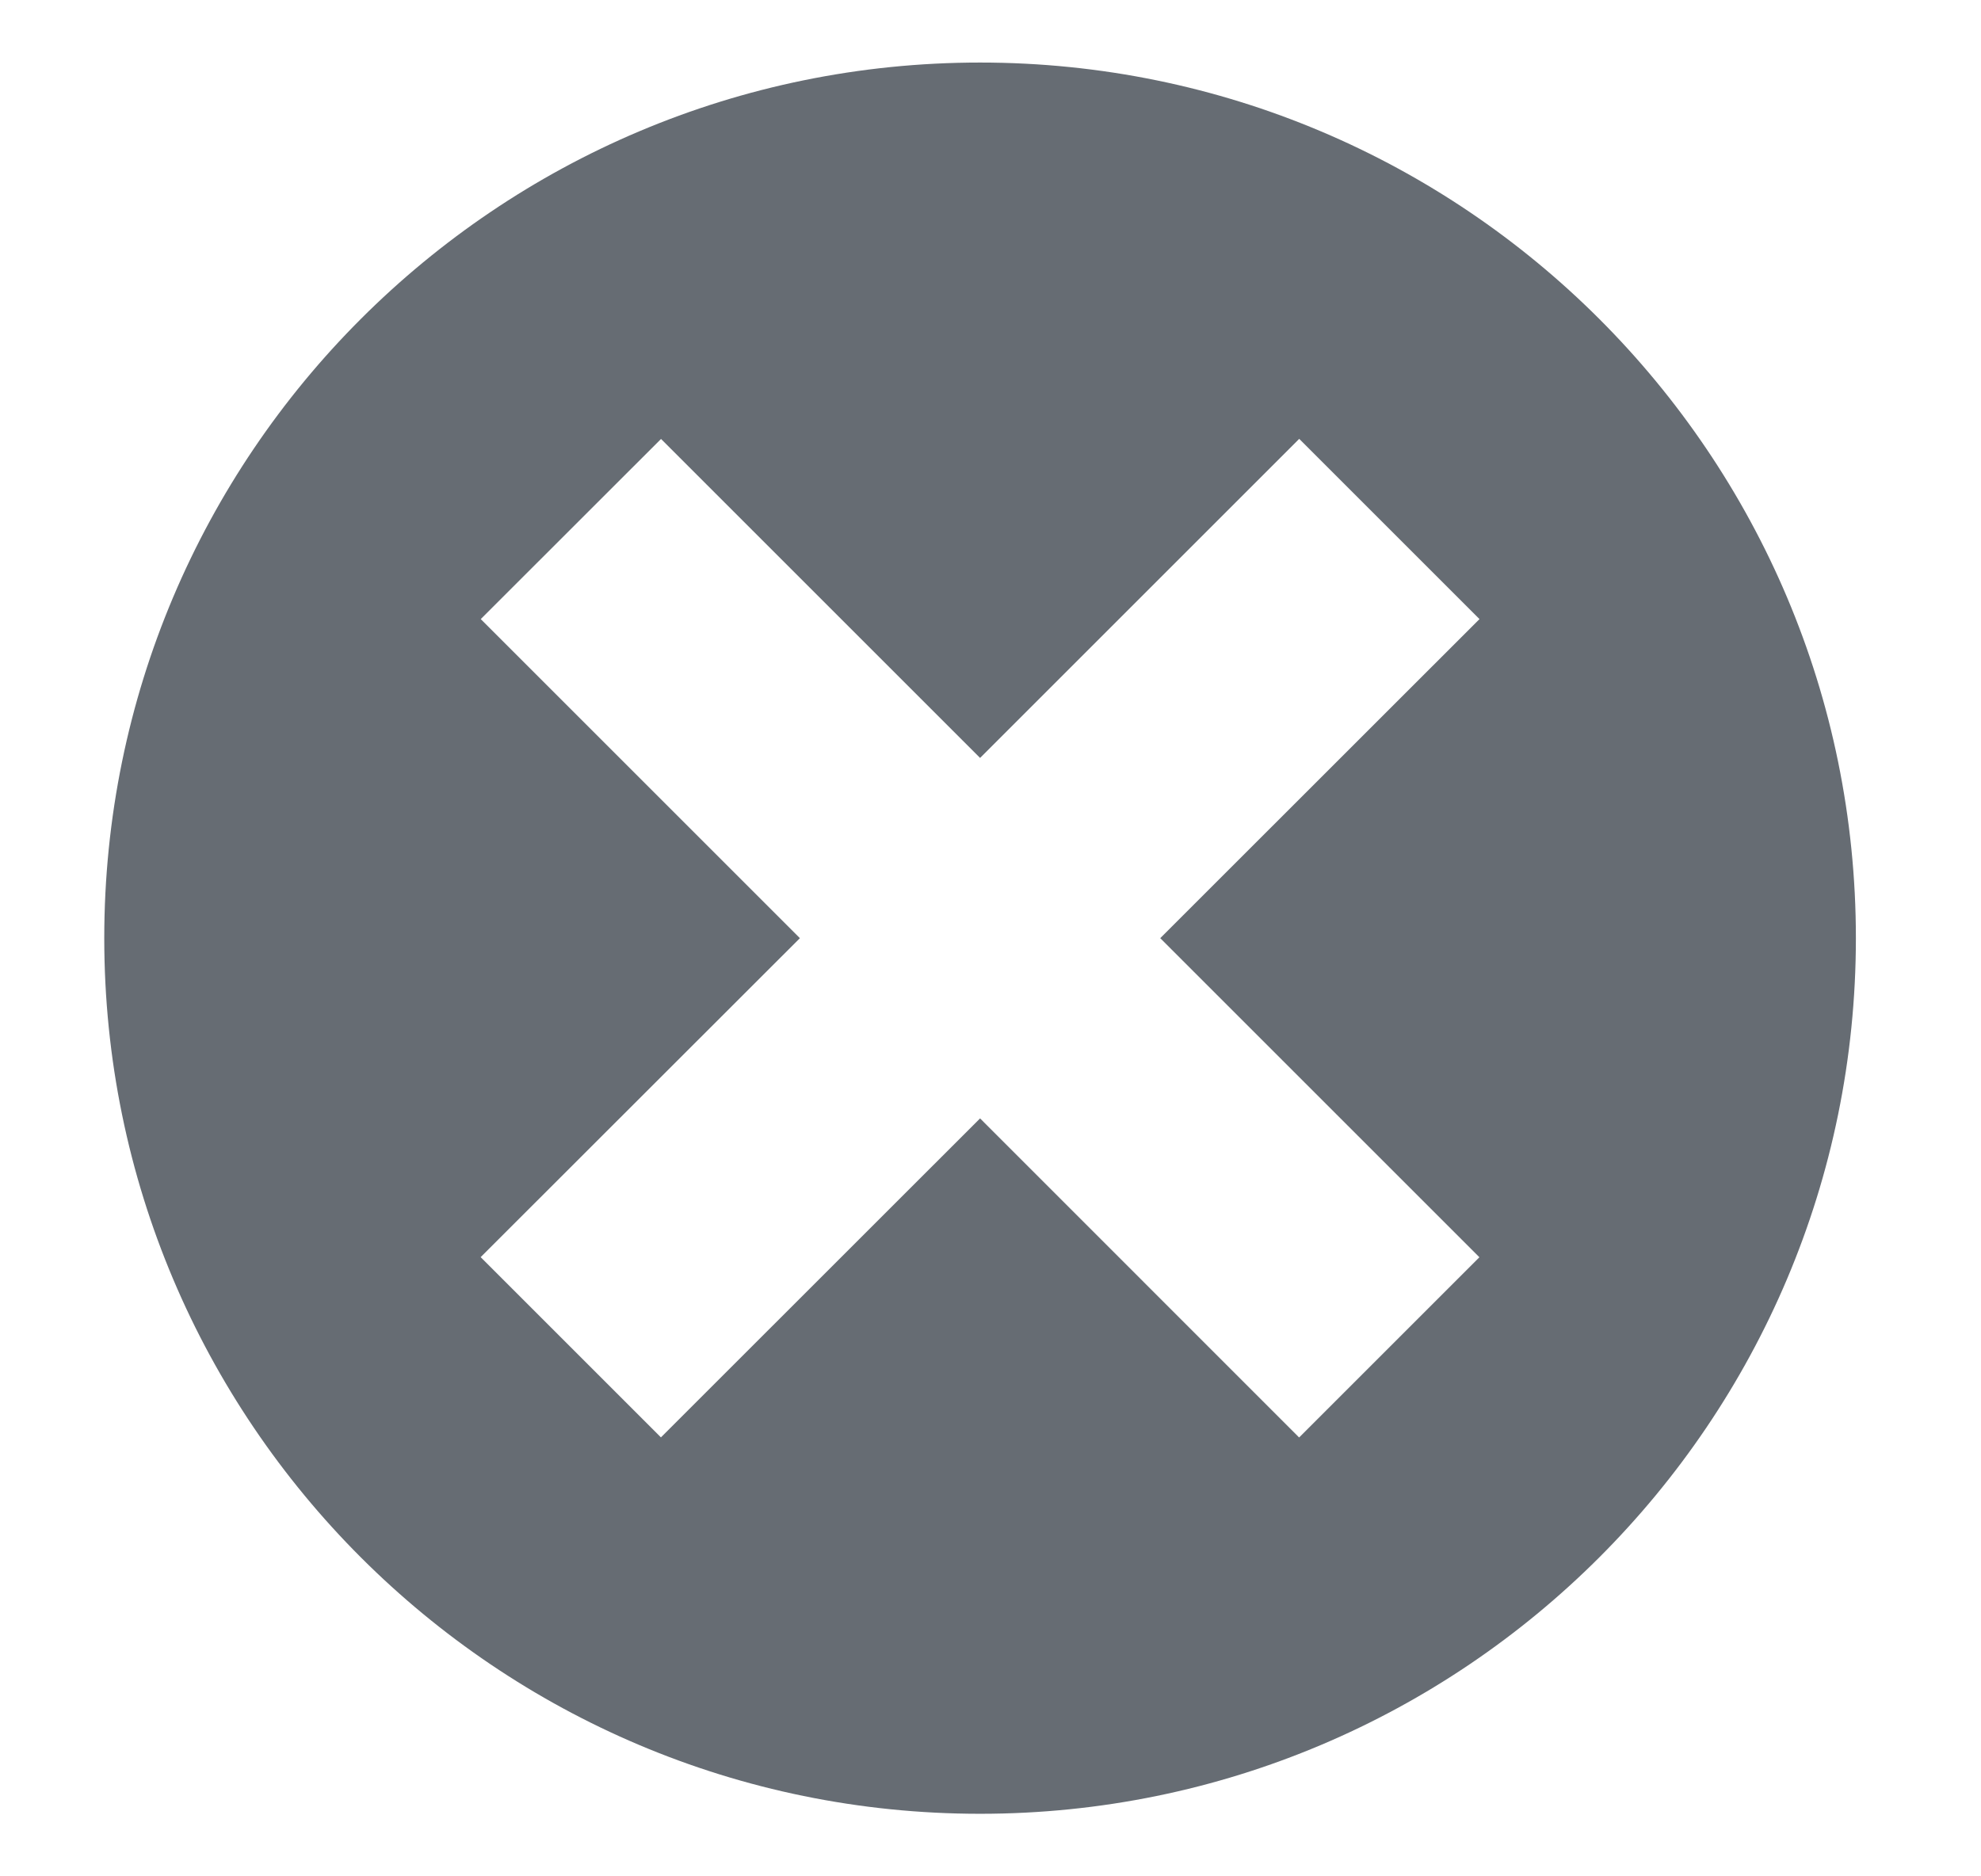 <?xml version="1.0" encoding="UTF-8" standalone="no"?>
<svg width="19px" height="18px" viewBox="0 0 19 18" version="1.1" xmlns="http://www.w3.org/2000/svg"
     xmlns:xlink="http://www.w3.org/1999/xlink" xmlns:sketch="http://www.bohemiancoding.com/sketch/ns">
  <!-- Generator: Sketch 3.2.2 (9983) - http://www.bohemiancoding.com/sketch -->
  <title>list-publish-modal-close</title>
  <desc>Created with Sketch.</desc>
  <defs></defs>
  <g id="Assets" stroke="none" stroke-width="1" fill="none" fill-rule="evenodd" sketch:type="MSPage">
    <g id="list-publish-modal-close" sketch:type="MSArtboardGroup" transform="translate(0.4, 0)"
       fill="#666C73">
      <g id="circle-with-cross" sketch:type="MSLayerGroup">
        <path
          d="M9,0.6 C4.361,0.6 0.6,4.361 0.6,9 C0.6,13.639 4.361,17.4 9,17.4 C13.639,17.4 17.4,13.639 17.4,9 C17.4,4.361 13.639,0.6 9,0.6 L9,0.6 Z M13.789,12.061 L12.06,13.79 L9,10.729 L5.939,13.789 L4.21,12.06 L7.272,9 L4.211,5.939 L5.94,4.211 L9,7.271 L12.061,4.21 L13.79,5.939 L10.728,9 L13.789,12.061 L13.789,12.061 Z"
          id="Shape" sketch:type="MSShapeGroup"></path>
      </g>
    </g>
  </g>
</svg>
